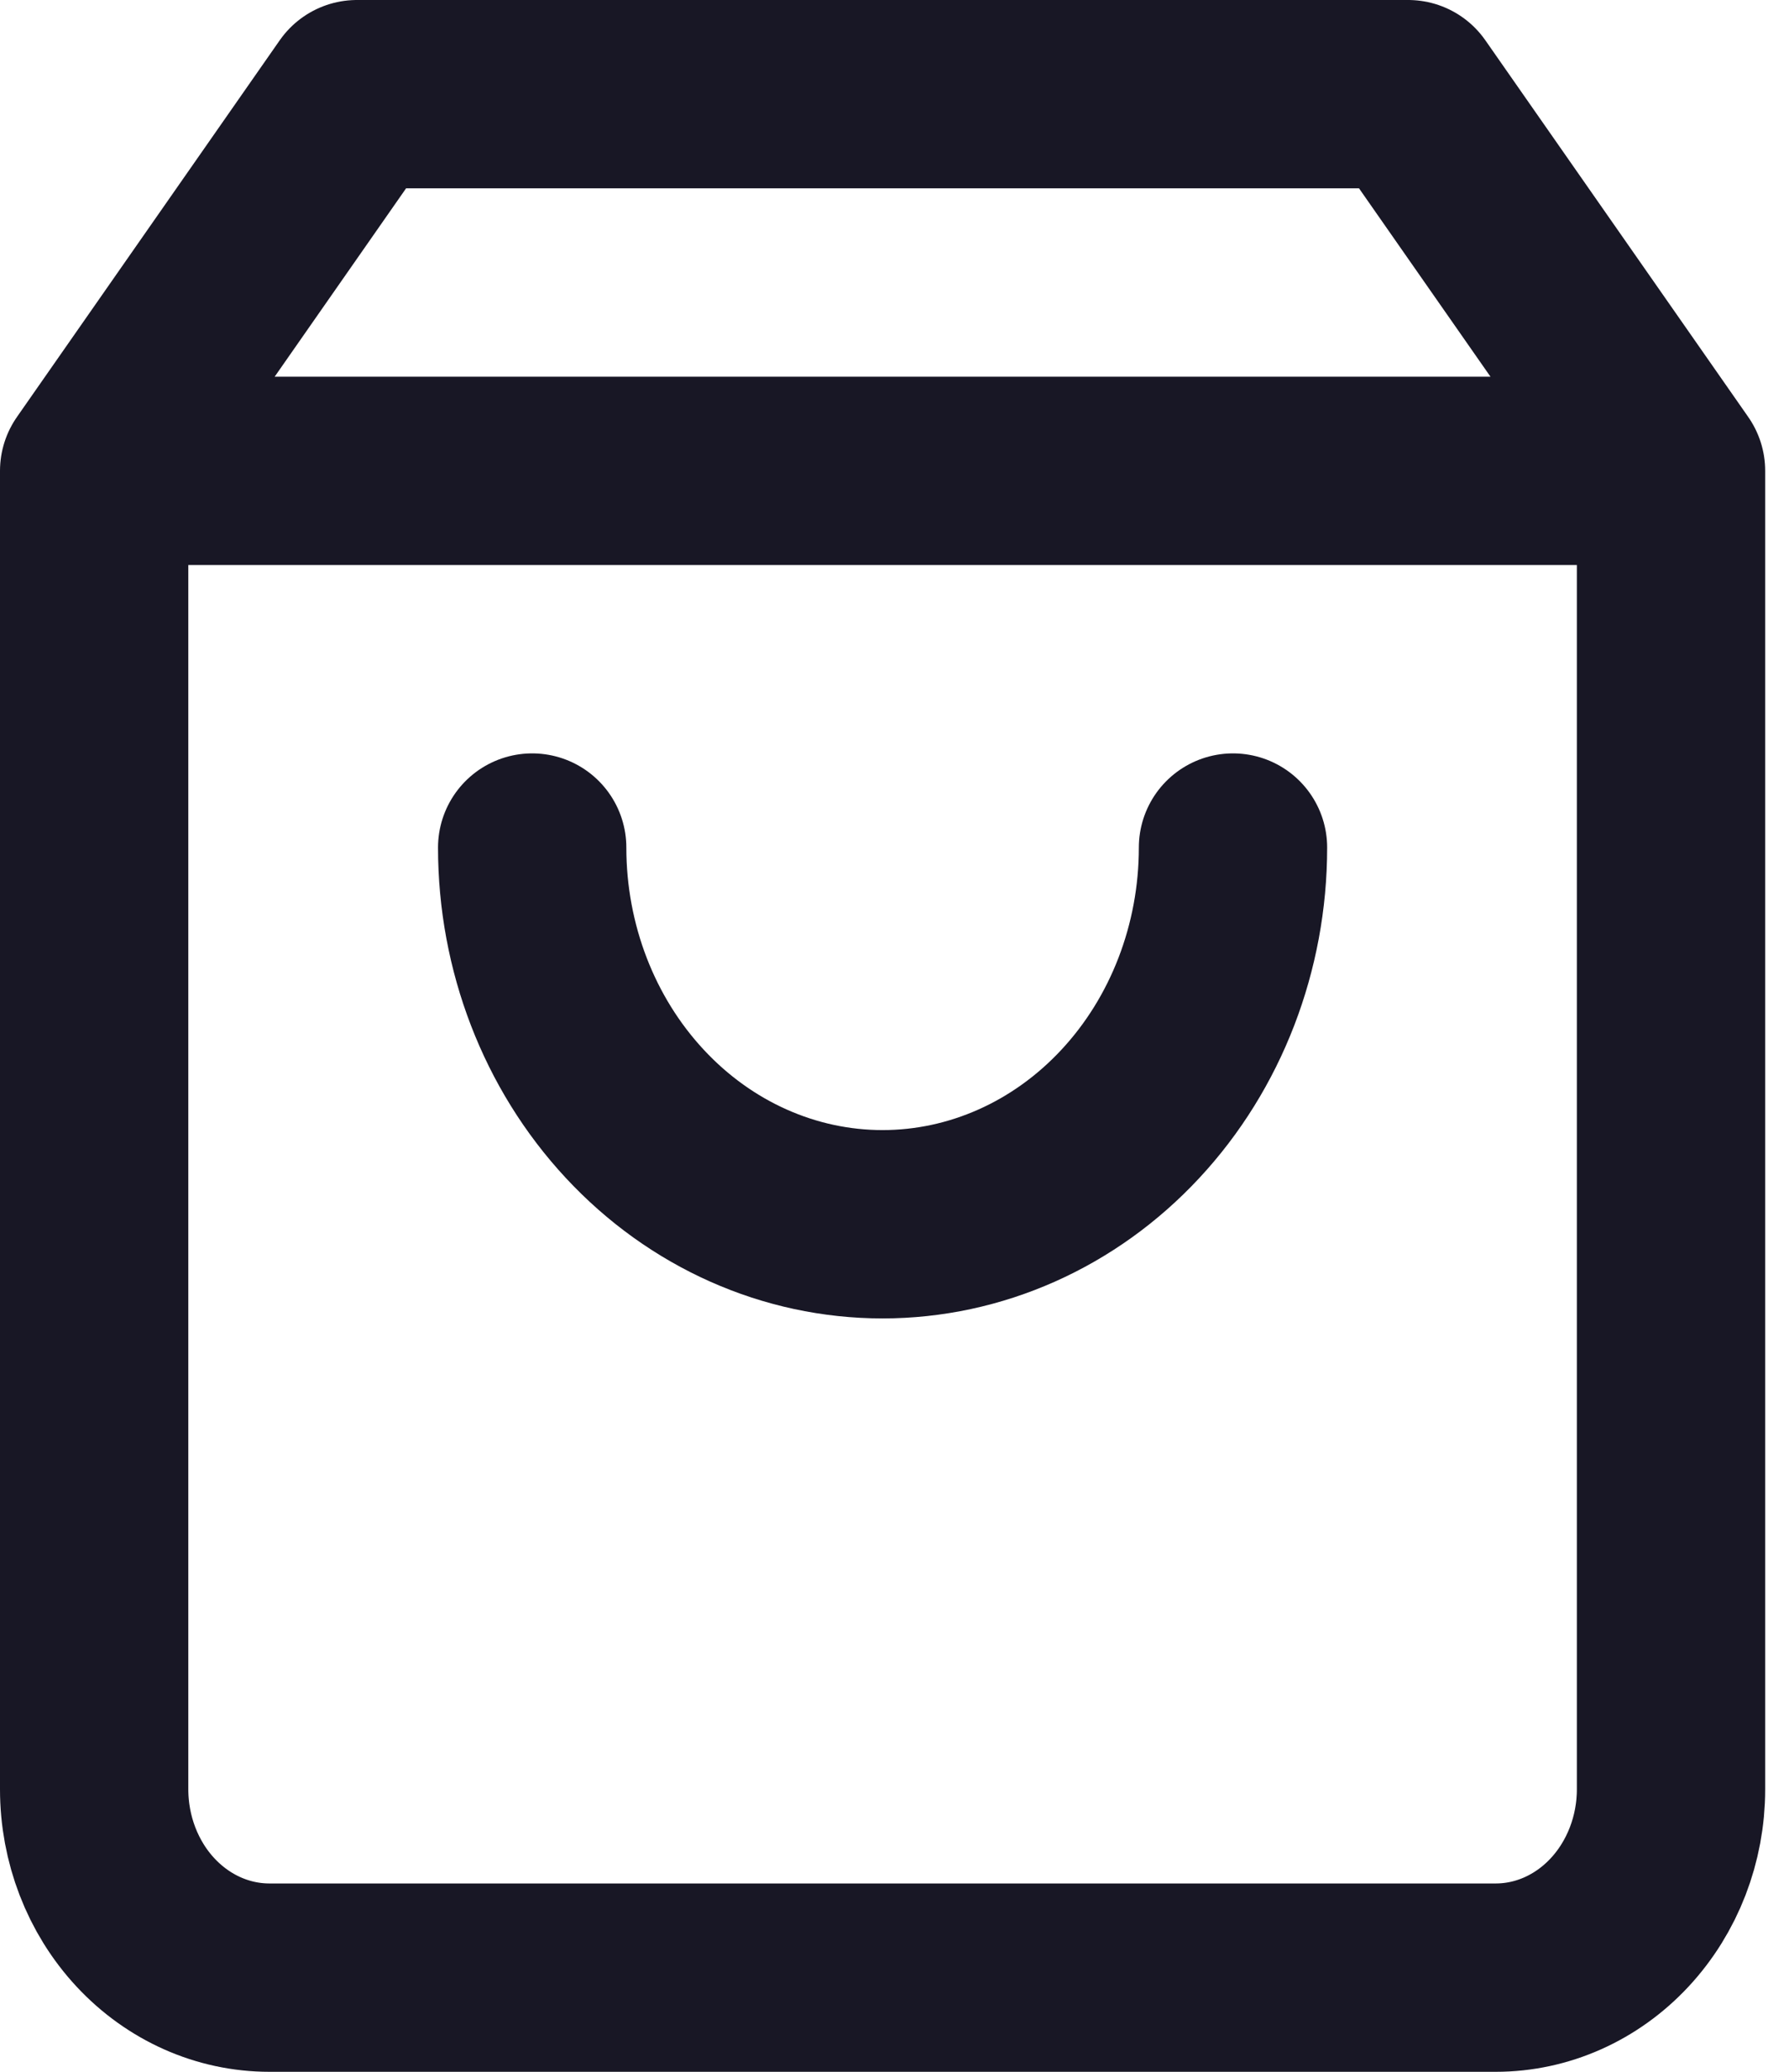 <svg width="19" height="22" viewBox="0 0 19 22" fill="none" xmlns="http://www.w3.org/2000/svg">
<path d="M1 5L3.791 1H14.955L17.747 5M1 5V19C1 19.53 1.196 20.039 1.545 20.414C1.894 20.789 2.367 21 2.861 21H15.886C16.379 21 16.852 20.789 17.201 20.414C17.55 20.039 17.747 19.53 17.747 19V5M1 5H17.747M13.095 9C13.095 10.061 12.703 11.078 12.005 11.828C11.307 12.579 10.36 13 9.373 13C8.386 13 7.44 12.579 6.742 11.828C6.044 11.078 5.652 10.061 5.652 9" stroke="#181725" stroke-width="2" stroke-linecap="round" stroke-linejoin="round"/>
</svg>
